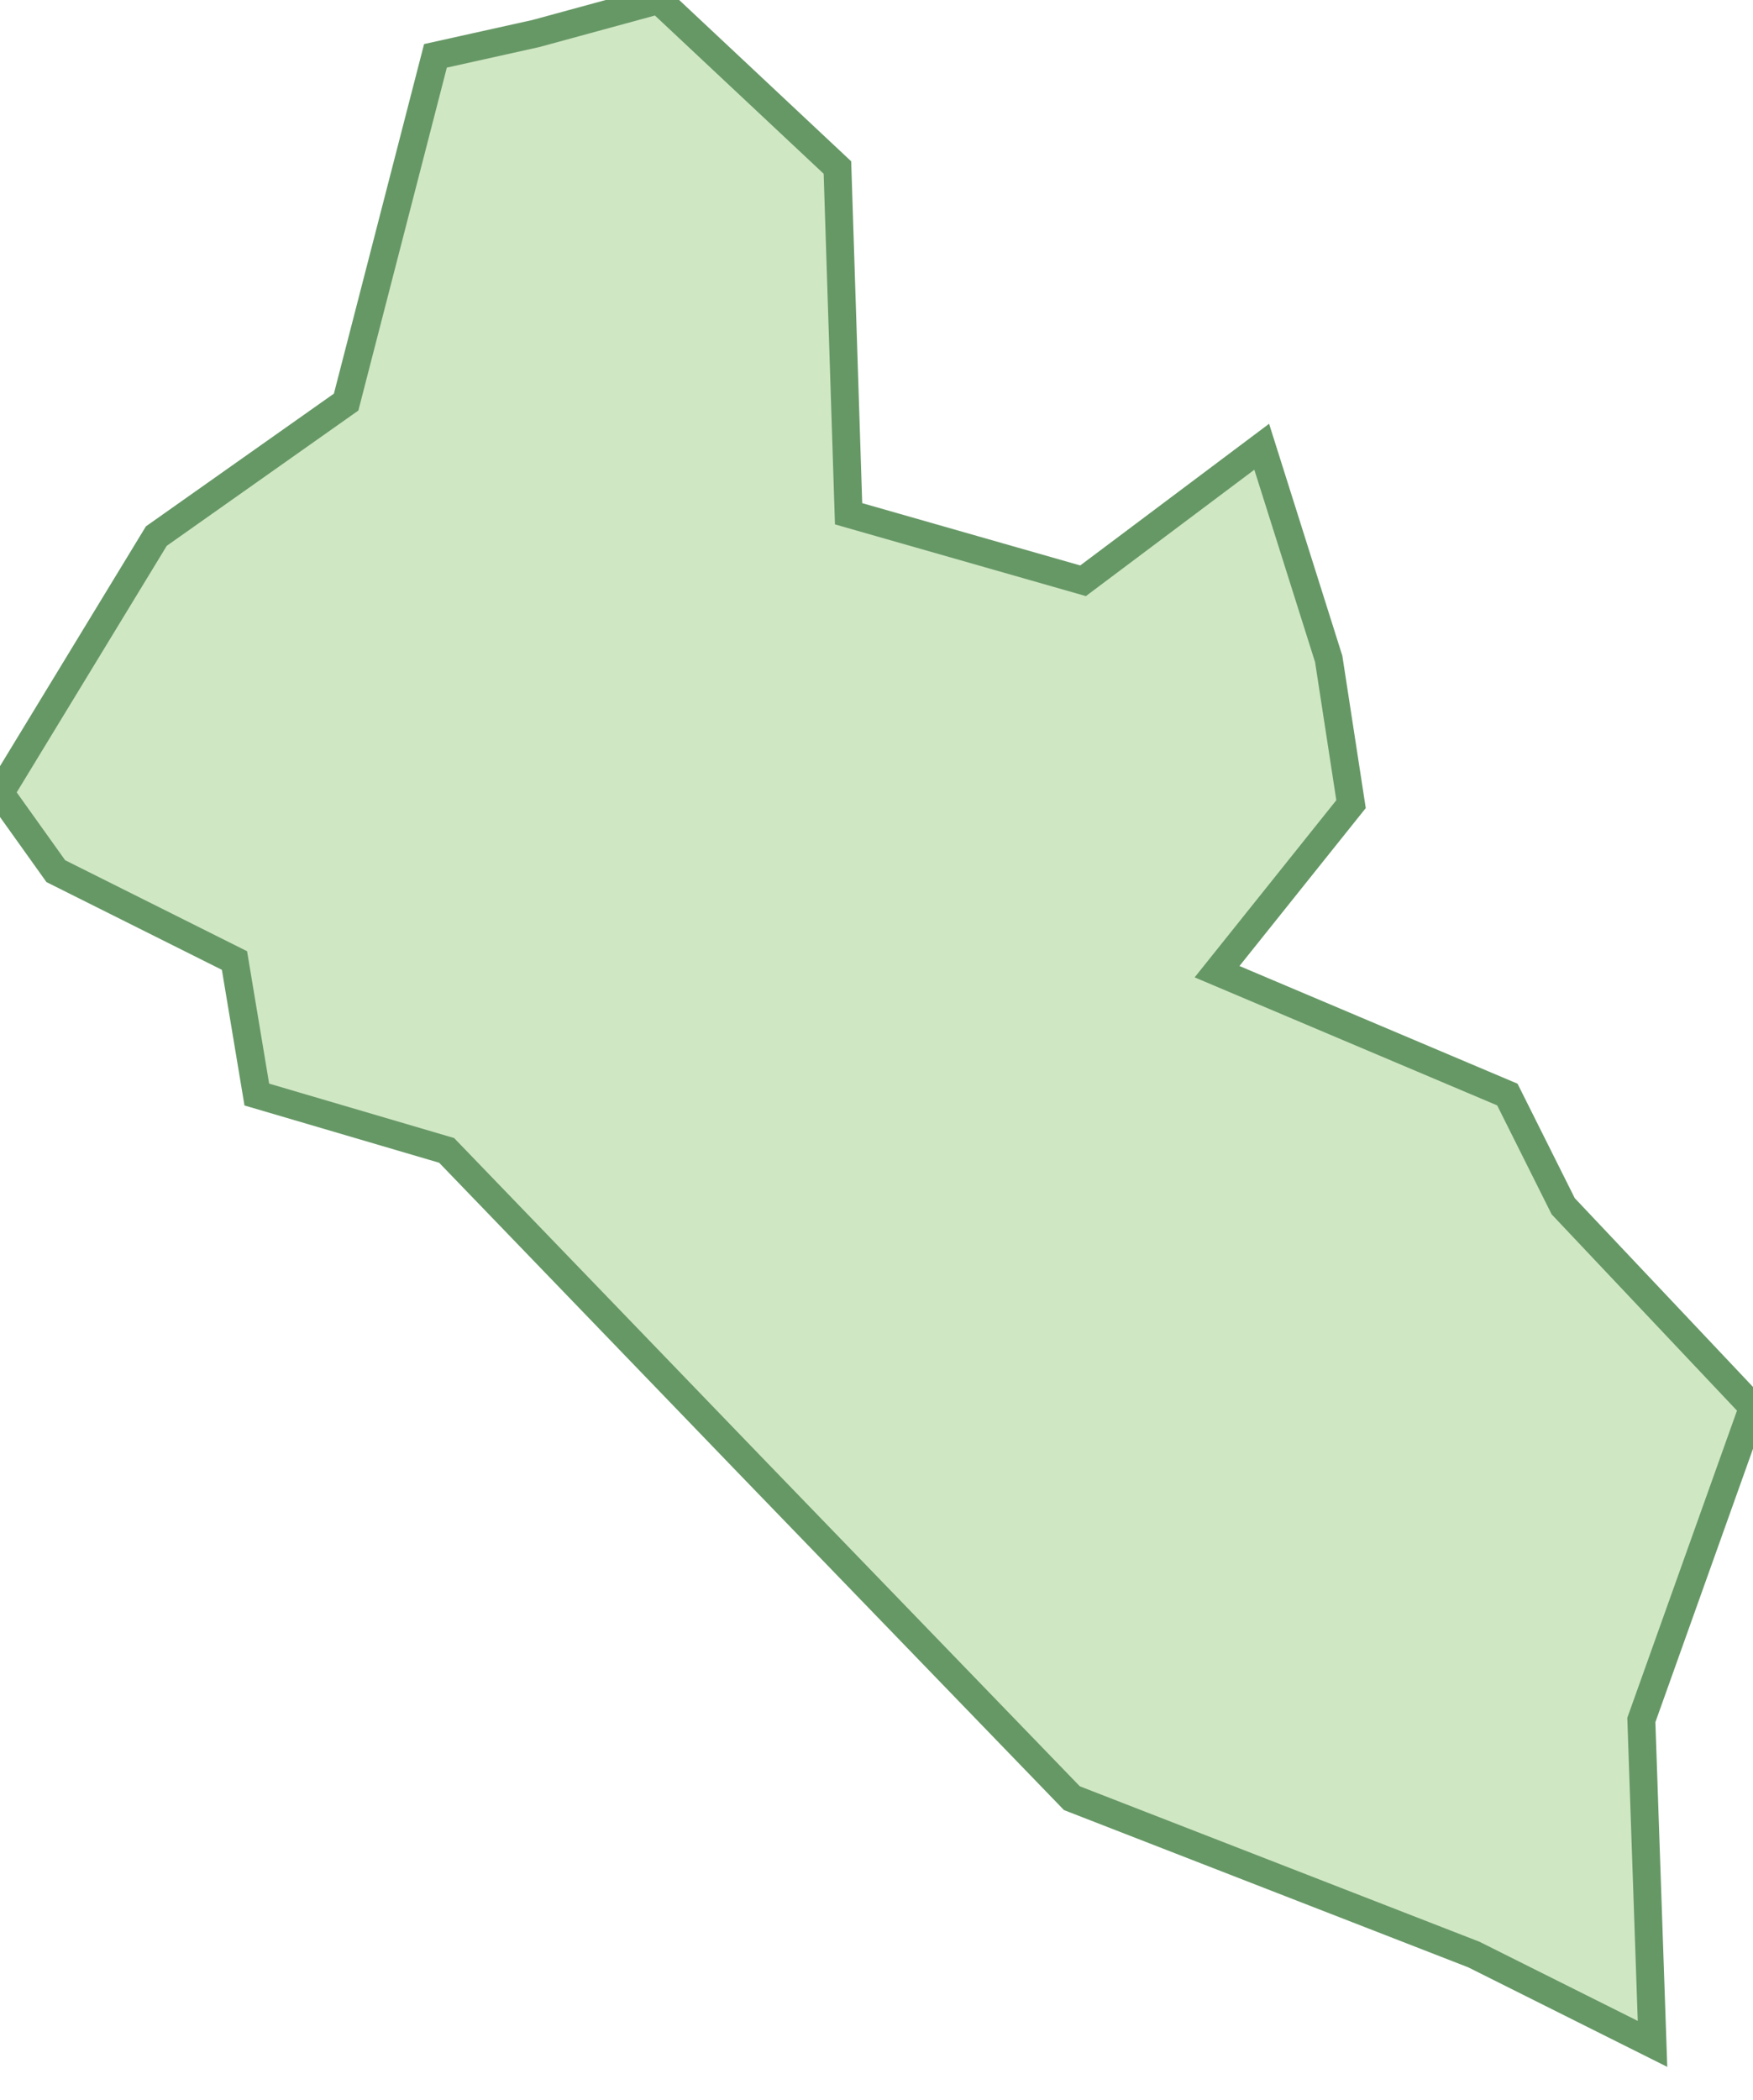 <svg xmlns="http://www.w3.org/2000/svg" viewBox="0 0 15.7 18.8"><path fill="#D0E7C4" stroke="#669866" stroke-width=".25" d="M14.7 15.4l.1 2.9-1.6-.8-3.6-1.4-2.9-3L4 10.3l-1.7-.5-.2-1.2-1.6-.8-.5-.7 1.4-2.3 1.7-1.2.8-3.1.9-.2L5.9 0l1.6 1.5.1 3.1 2.1.6L11.3 4l.6 1.9.2 1.3-1.2 1.5 2.6 1.1.5 1 1.7 1.8z"/></svg>
